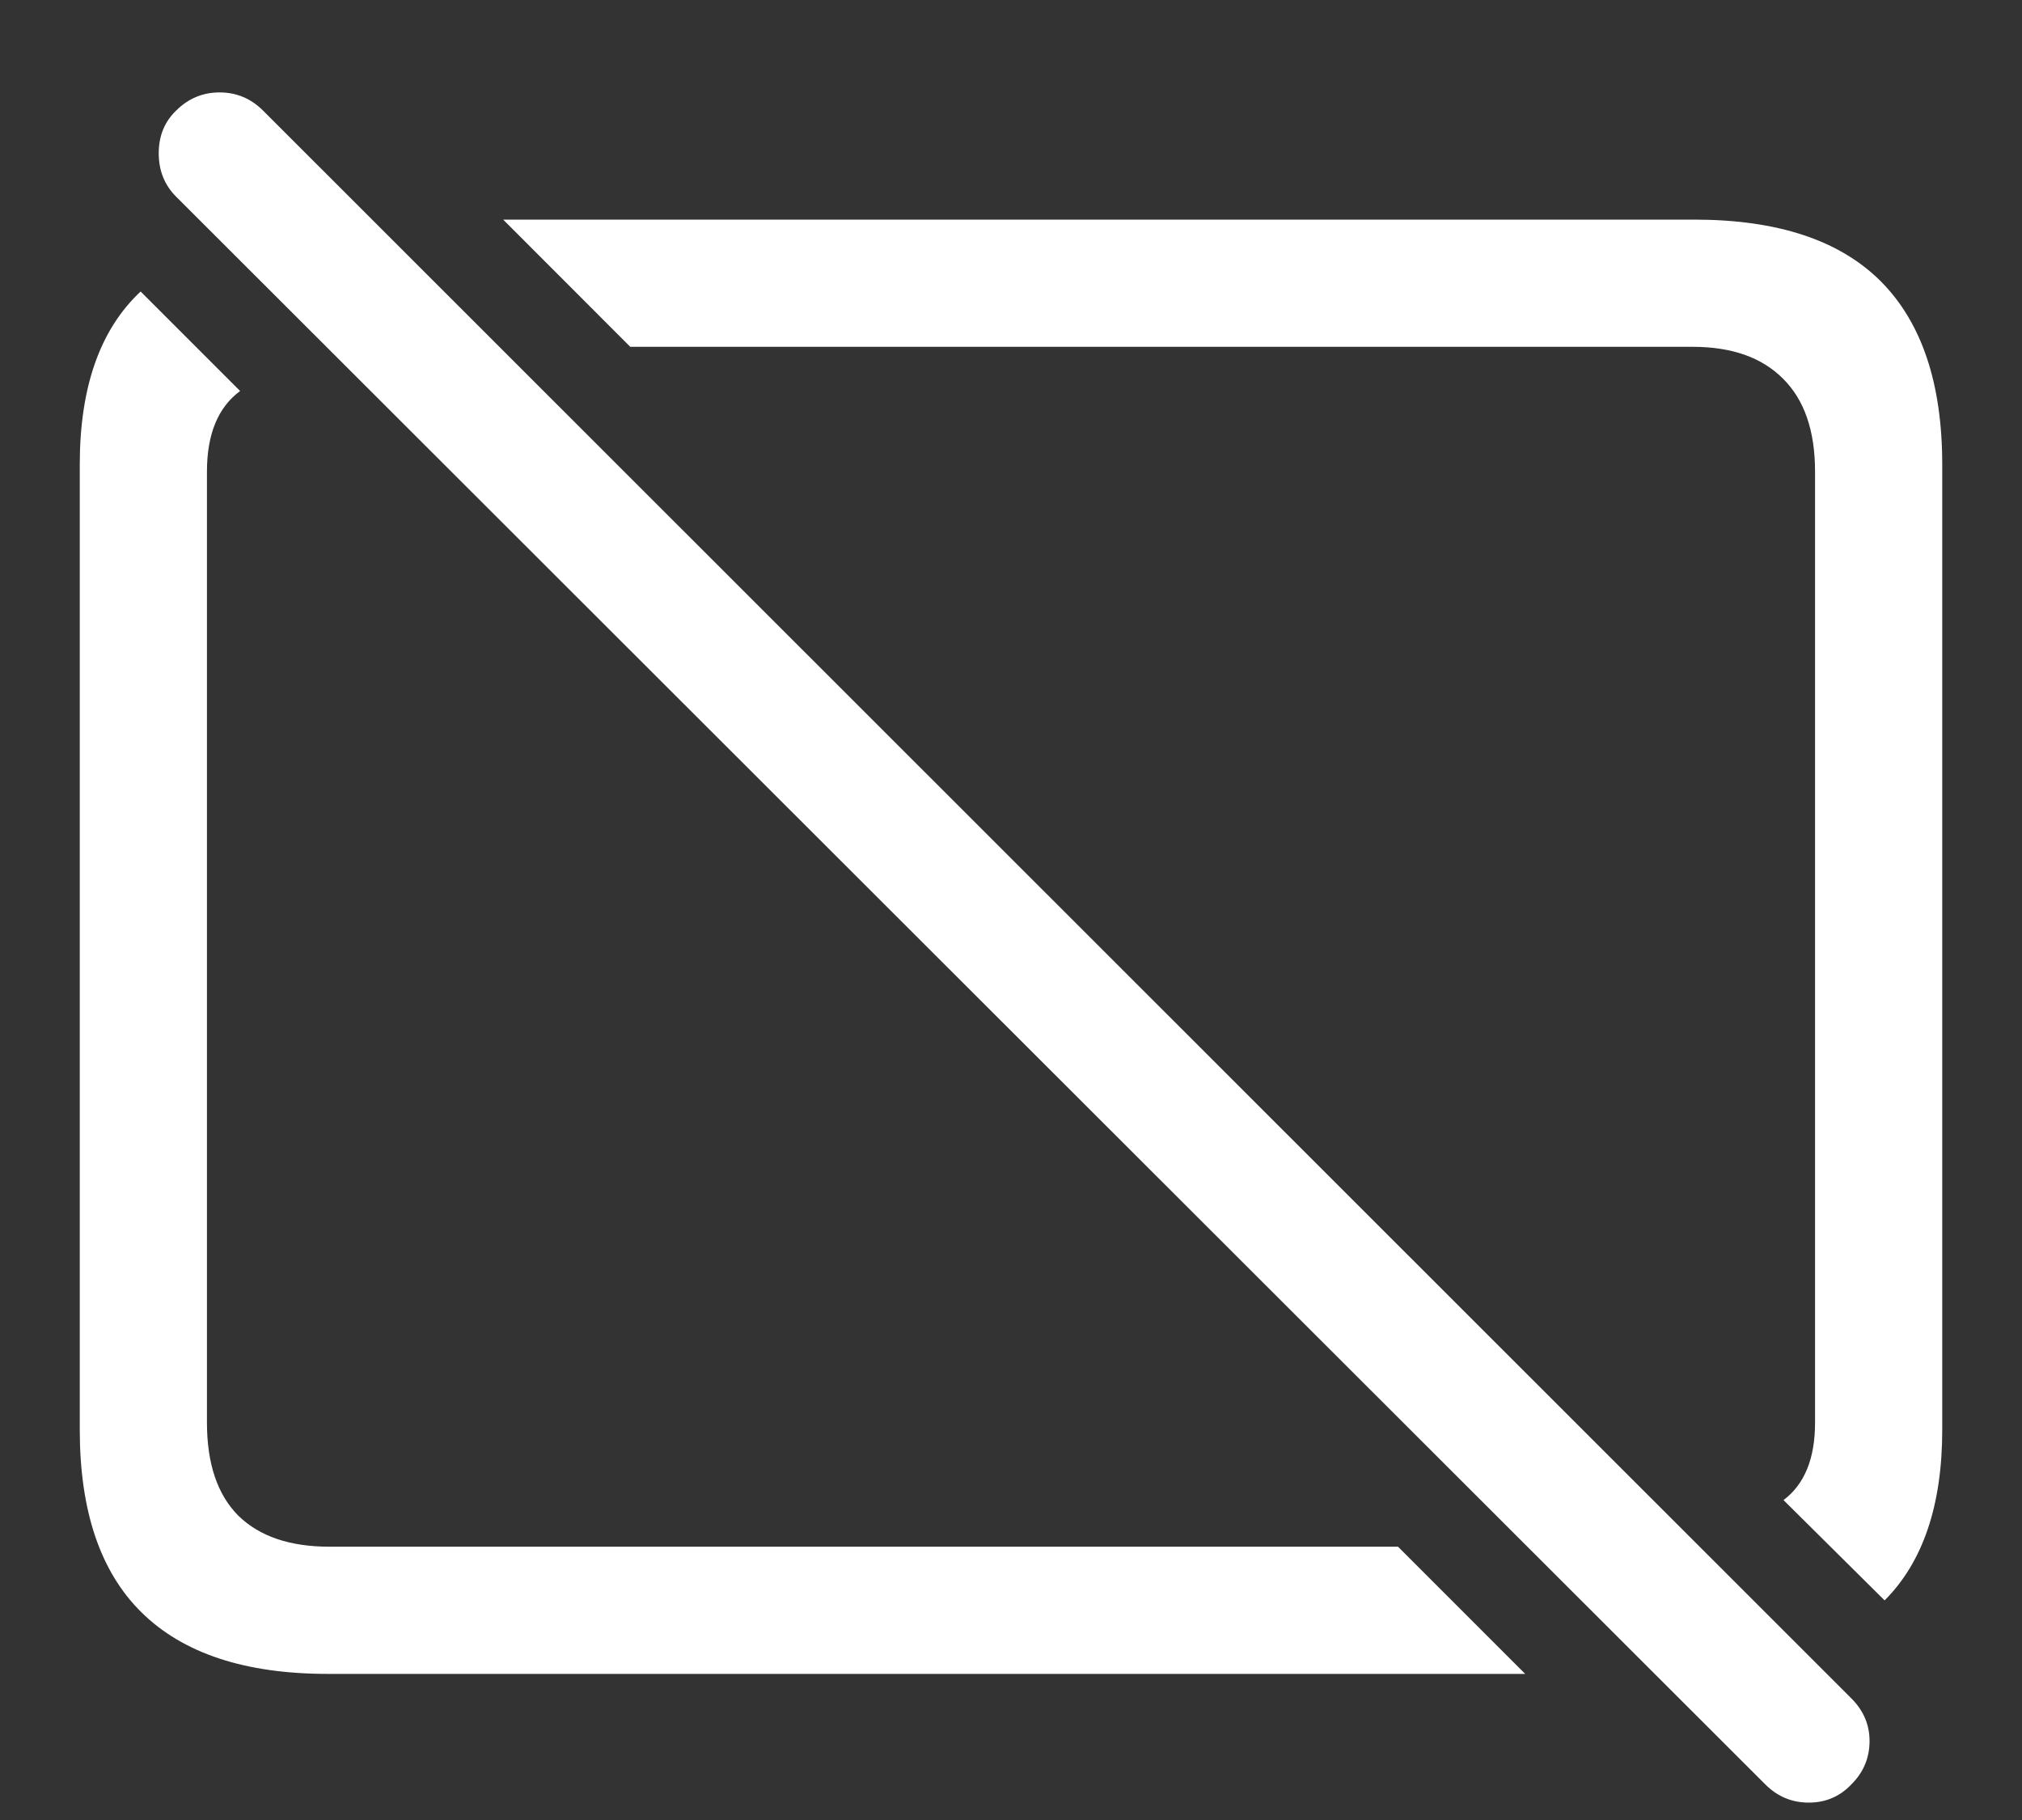 <svg width="20" height="18" viewBox="0 0 20 18" fill="none" xmlns="http://www.w3.org/2000/svg">
<rect x="0" y="0" width="20" height="18" fill="#333333" stroke="none"/>
<path d="M16.758 2.172H4.977L6.234 3.43H16.742C17.128 3.43 17.424 3.534 17.633 3.742C17.846 3.951 17.953 4.258 17.953 4.664V14.07C17.953 14.425 17.849 14.68 17.641 14.836L18.641 15.828C19.021 15.448 19.211 14.885 19.211 14.141V4.594C19.211 3.792 19.008 3.188 18.602 2.781C18.195 2.375 17.581 2.172 16.758 2.172ZM3.242 16.555H15.086L13.828 15.297H3.258C2.867 15.297 2.568 15.195 2.359 14.992C2.151 14.784 2.047 14.477 2.047 14.07V4.664C2.047 4.294 2.156 4.029 2.375 3.867L1.391 2.883C0.99 3.258 0.789 3.828 0.789 4.594V14.141C0.789 14.943 0.992 15.544 1.398 15.945C1.81 16.352 2.424 16.555 3.242 16.555ZM17.461 17.648C17.581 17.768 17.724 17.828 17.891 17.828C18.057 17.828 18.198 17.768 18.312 17.648C18.432 17.529 18.492 17.385 18.492 17.219C18.492 17.057 18.432 16.917 18.312 16.797L2.602 1.094C2.482 0.974 2.339 0.914 2.172 0.914C2.005 0.914 1.862 0.974 1.742 1.094C1.628 1.203 1.57 1.344 1.57 1.516C1.57 1.688 1.628 1.831 1.742 1.945L17.461 17.648Z" fill="white"/>
</svg>
